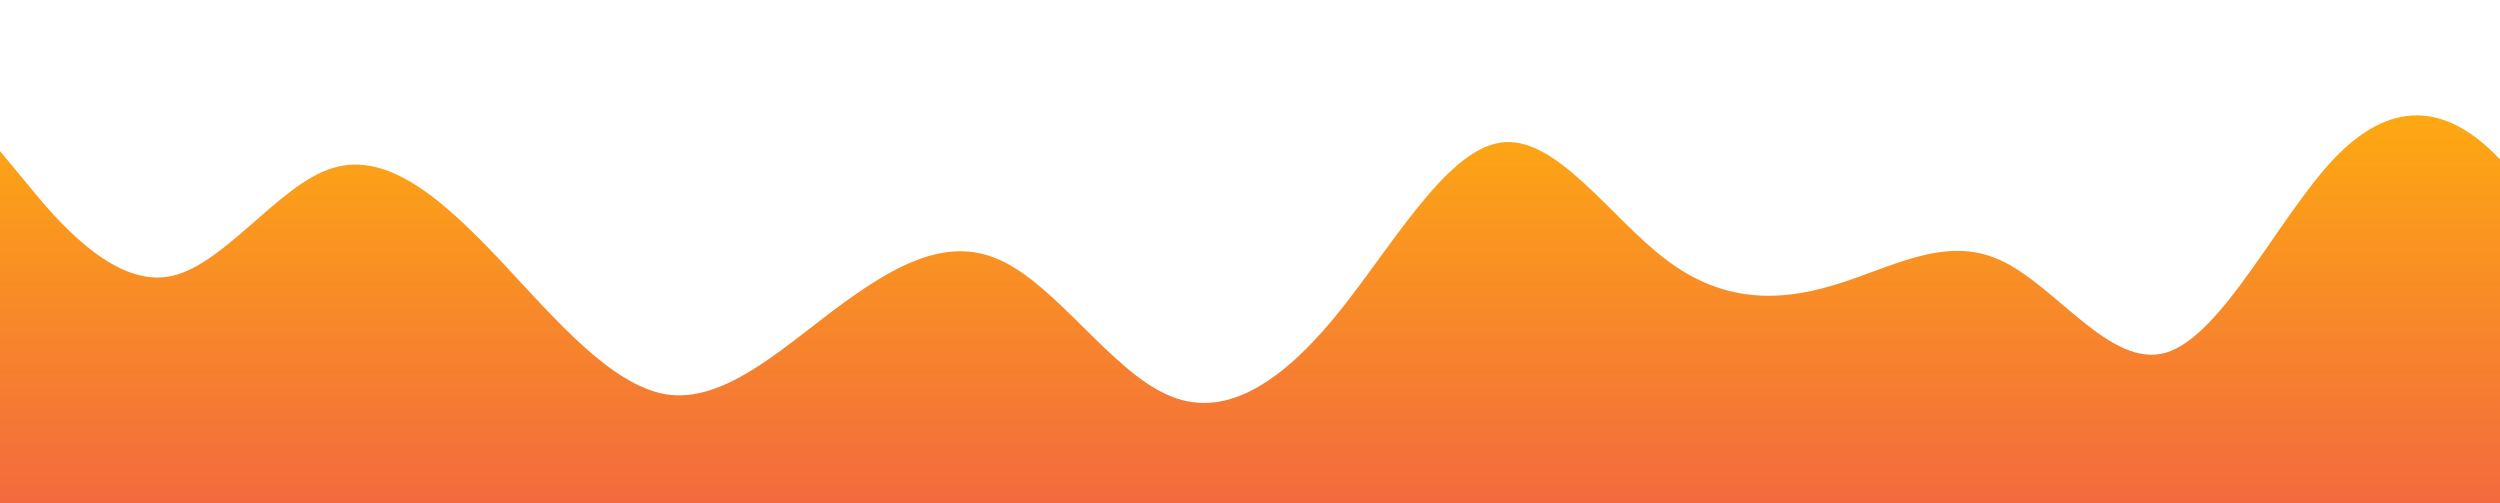 <?xml version="1.0" standalone="no"?>
<svg xmlns:xlink="http://www.w3.org/1999/xlink" id="wave" style="transform:rotate(0deg); transition: 0.3s" viewBox="0 0 1440 290" version="1.1" xmlns="http://www.w3.org/2000/svg"><defs><linearGradient id="sw-gradient-0" x1="0" x2="0" y1="1" y2="0"><stop stop-color="rgba(243, 106, 62, 1)" offset="0%" data-darkreader-inline-stopcolor="" style="--darkreader-inline-stopcolor:#a4300a;"/><stop stop-color="rgba(255, 179, 11, 1)" offset="100%" data-darkreader-inline-stopcolor="" style="--darkreader-inline-stopcolor:#946600;"/></linearGradient></defs><path style="transform:translate(0, 0px); opacity:1" fill="url(#sw-gradient-0)" d="M0,87L16,106.3C32,126,64,164,96,159.5C128,155,160,106,192,96.7C224,87,256,116,288,149.8C320,184,352,222,384,227.2C416,232,448,203,480,178.8C512,155,544,135,576,149.8C608,164,640,213,672,227.2C704,242,736,222,768,183.7C800,145,832,87,864,82.2C896,77,928,126,960,149.8C992,174,1024,174,1056,164.3C1088,155,1120,135,1152,149.8C1184,164,1216,213,1248,203C1280,193,1312,126,1344,91.8C1376,58,1408,58,1440,91.8C1472,126,1504,193,1536,193.3C1568,193,1600,126,1632,96.7C1664,68,1696,77,1728,67.7C1760,58,1792,29,1824,43.5C1856,58,1888,116,1920,154.7C1952,193,1984,213,2016,193.3C2048,174,2080,116,2112,111.2C2144,106,2176,155,2208,159.5C2240,164,2272,126,2288,106.3L2304,87L2304,290L2288,290C2272,290,2240,290,2208,290C2176,290,2144,290,2112,290C2080,290,2048,290,2016,290C1984,290,1952,290,1920,290C1888,290,1856,290,1824,290C1792,290,1760,290,1728,290C1696,290,1664,290,1632,290C1600,290,1568,290,1536,290C1504,290,1472,290,1440,290C1408,290,1376,290,1344,290C1312,290,1280,290,1248,290C1216,290,1184,290,1152,290C1120,290,1088,290,1056,290C1024,290,992,290,960,290C928,290,896,290,864,290C832,290,800,290,768,290C736,290,704,290,672,290C640,290,608,290,576,290C544,290,512,290,480,290C448,290,416,290,384,290C352,290,320,290,288,290C256,290,224,290,192,290C160,290,128,290,96,290C64,290,32,290,16,290L0,290Z"/></svg>